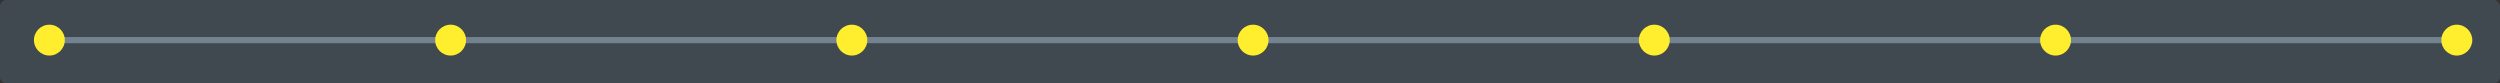 <svg width="810" height="27" viewBox="0 0 810 27" fill="none" xmlns="http://www.w3.org/2000/svg">
<rect x="0" y="0" width="810" height="27" fill="#333333" stroke="none"/>
<rect width="810" height="27" rx="2" fill="#404950"/>
<rect x="16" y="12" width="785" height="2" fill="#72828E"/>
<circle cx="16" cy="13" r="5" fill="#FFEE2E"/>
<circle cx="146" cy="13" r="5" fill="#FFEE2E"/>
<circle cx="276" cy="13" r="5" fill="#FFEE2E"/>
<circle cx="406" cy="13" r="5" fill="#FFEE2E"/>
<circle cx="536" cy="13" r="5" fill="#FFEE2E"/>
<circle cx="666" cy="13" r="5" fill="#FFEE2E"/>
<circle cx="796" cy="13" r="5" fill="#FFEE2E"/>
</svg>
